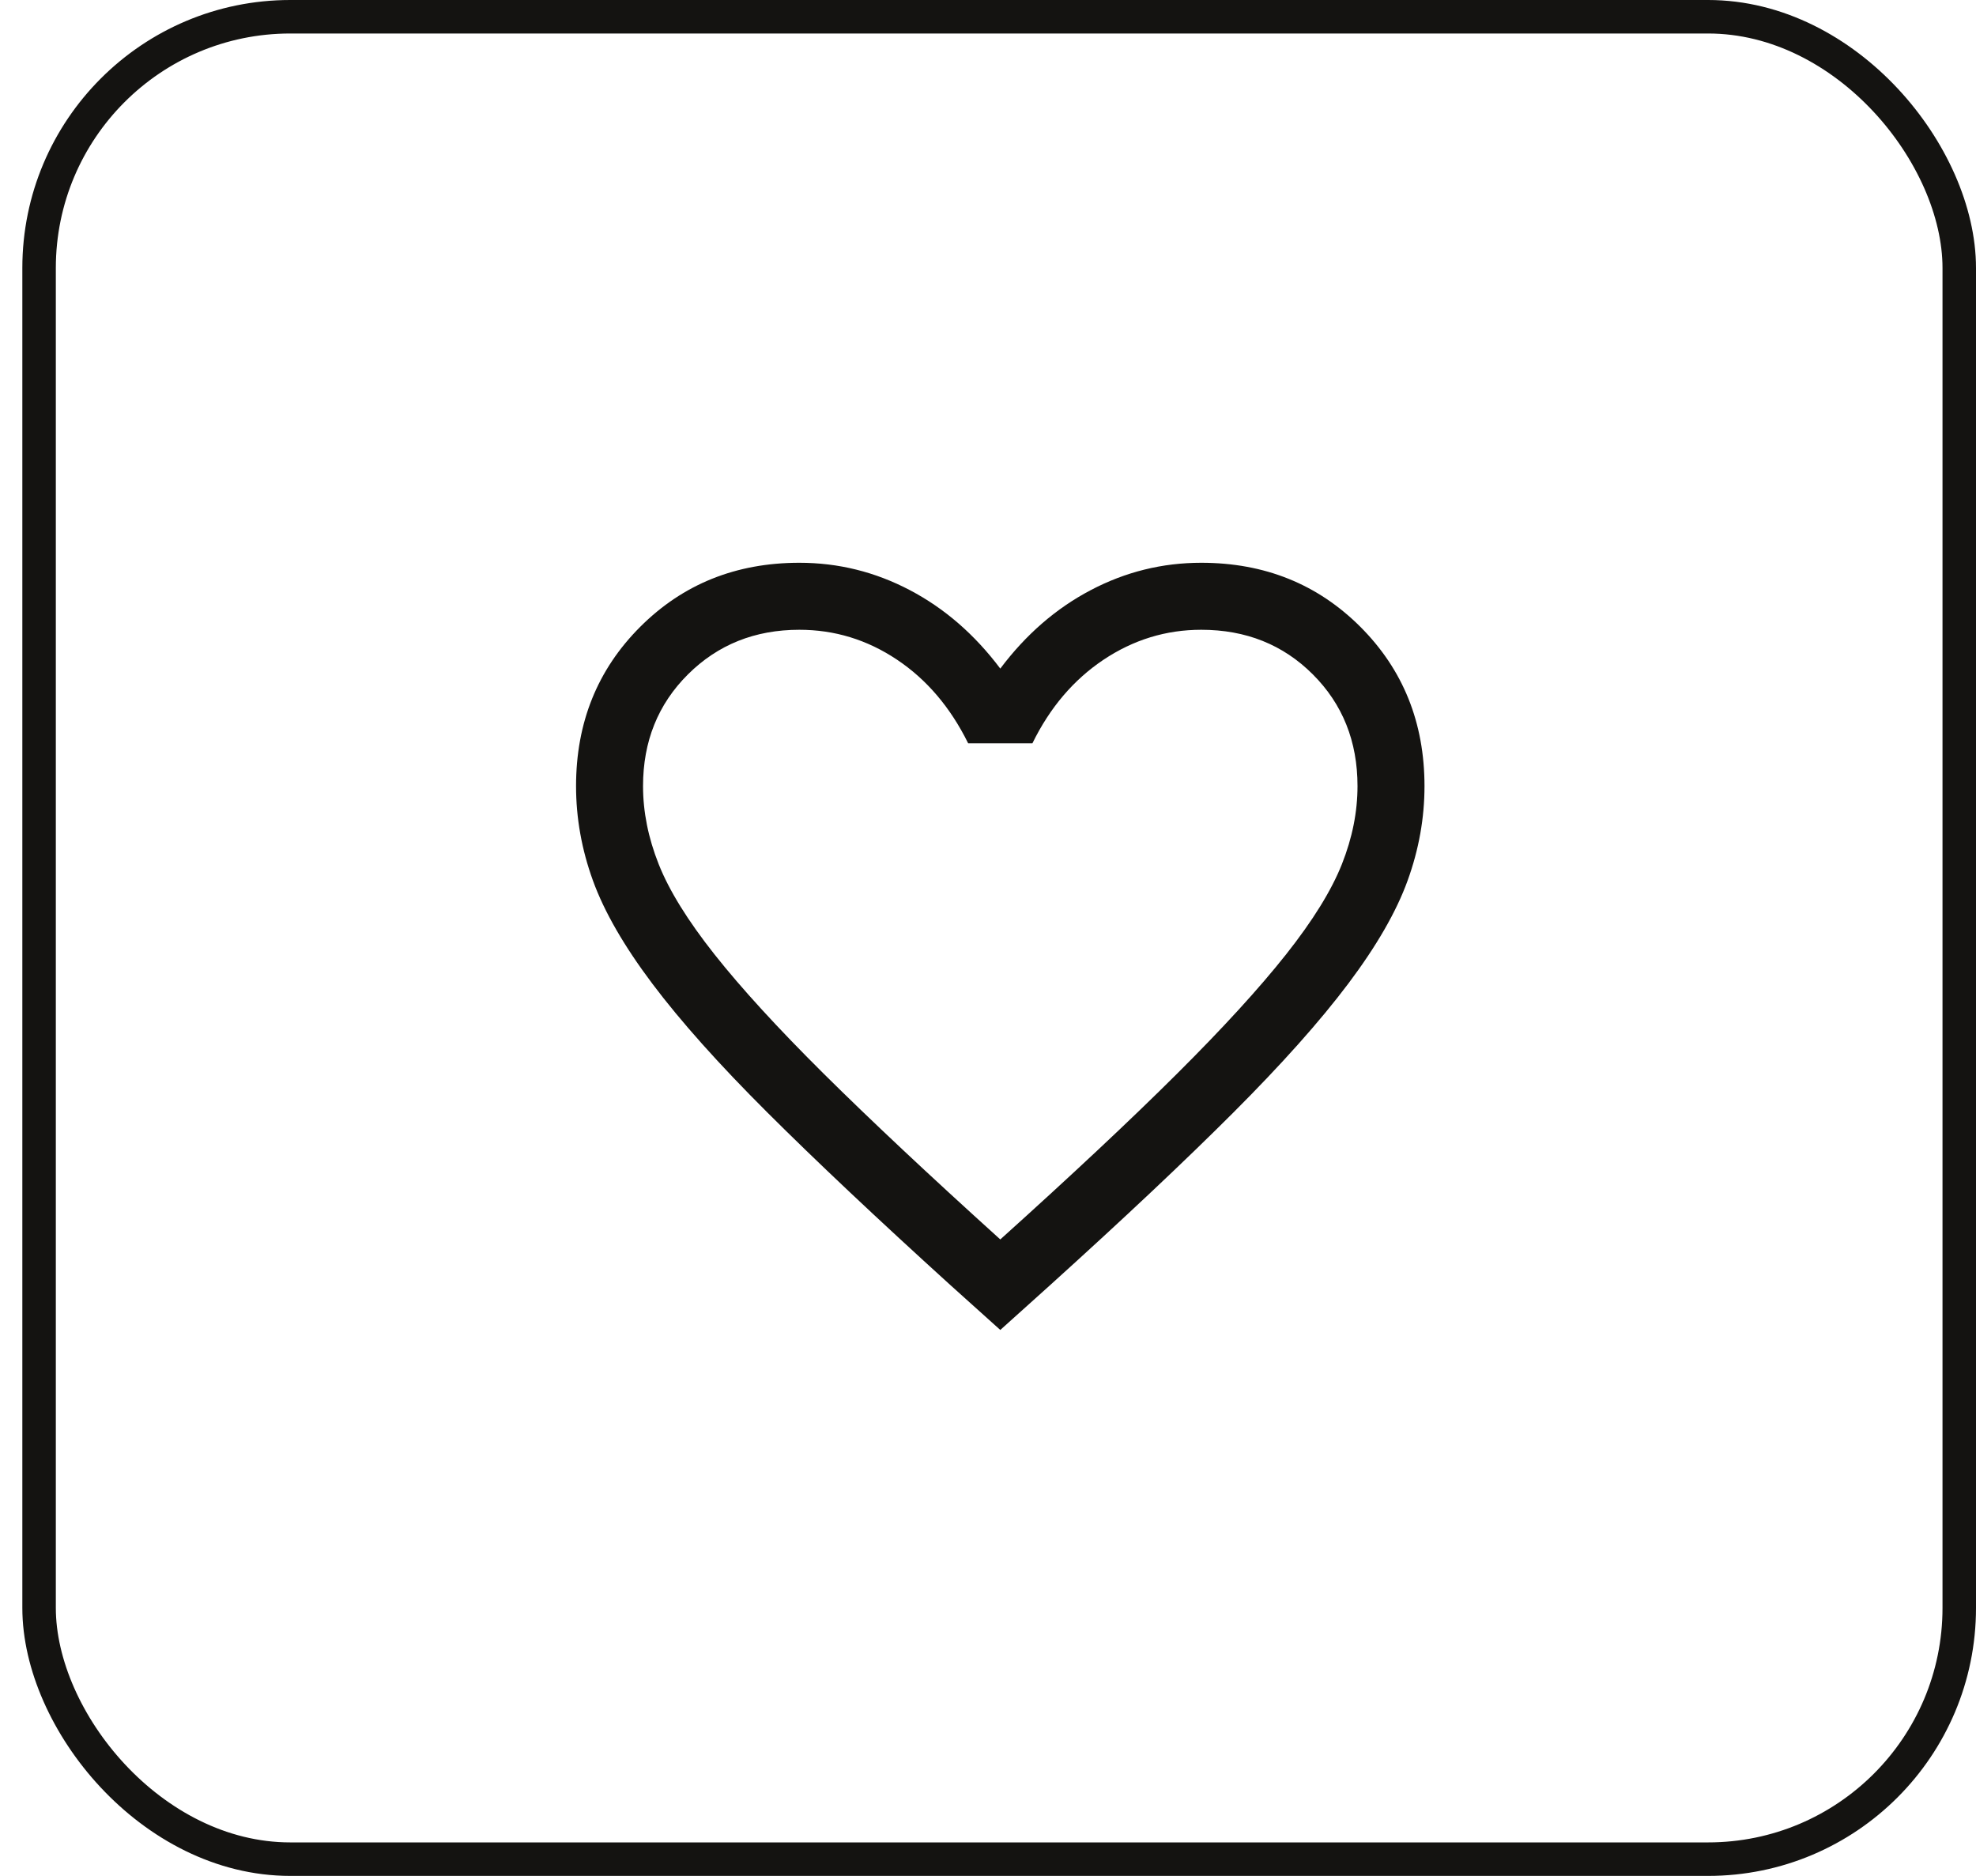 <svg width="59" height="56" viewBox="0 0 59 56" fill="none" xmlns="http://www.w3.org/2000/svg">
<rect x="1.167" y="0.5" width="57.333" height="55" rx="7.5" stroke="#141311"/>
<mask id="mask0_50_782" style="mask-type:alpha" maskUnits="userSpaceOnUse" x="14" y="12" width="32" height="32">
<rect x="14" y="12" width="32" height="32" fill="#D9D9D9"/>
</mask>
<g mask="url(#mask0_50_782)">
<path d="M29.867 39.702L28.395 38.379C26.185 36.374 24.357 34.651 22.912 33.21C21.466 31.769 20.321 30.487 19.476 29.363C18.631 28.239 18.04 27.214 17.704 26.287C17.368 25.361 17.2 24.42 17.2 23.467C17.2 21.574 17.838 19.99 19.114 18.714C20.39 17.438 21.975 16.8 23.867 16.8C25.031 16.8 26.131 17.072 27.167 17.617C28.203 18.161 29.103 18.942 29.867 19.959C30.631 18.942 31.531 18.161 32.567 17.617C33.603 17.072 34.703 16.8 35.867 16.8C37.759 16.8 39.343 17.438 40.62 18.714C41.895 19.99 42.533 21.574 42.533 23.467C42.533 24.42 42.365 25.361 42.029 26.287C41.694 27.214 41.103 28.239 40.258 29.363C39.413 30.487 38.269 31.769 36.828 33.21C35.387 34.651 33.557 36.374 31.338 38.379L29.867 39.702ZM29.867 37C32 35.08 33.756 33.435 35.133 32.064C36.511 30.693 37.6 29.502 38.4 28.491C39.2 27.48 39.756 26.582 40.067 25.797C40.378 25.013 40.533 24.236 40.533 23.467C40.533 22.133 40.089 21.022 39.2 20.133C38.311 19.244 37.2 18.8 35.867 18.8C34.814 18.8 33.841 19.099 32.947 19.696C32.054 20.294 31.347 21.125 30.826 22.19H28.908C28.378 21.116 27.668 20.283 26.779 19.69C25.891 19.097 24.92 18.8 23.867 18.8C22.542 18.8 21.433 19.244 20.54 20.133C19.647 21.022 19.2 22.133 19.2 23.467C19.2 24.236 19.356 25.013 19.667 25.797C19.978 26.582 20.534 27.48 21.334 28.491C22.134 29.502 23.222 30.691 24.6 32.058C25.978 33.424 27.733 35.072 29.867 37Z" fill="#141311"/>
</g>
</svg>
